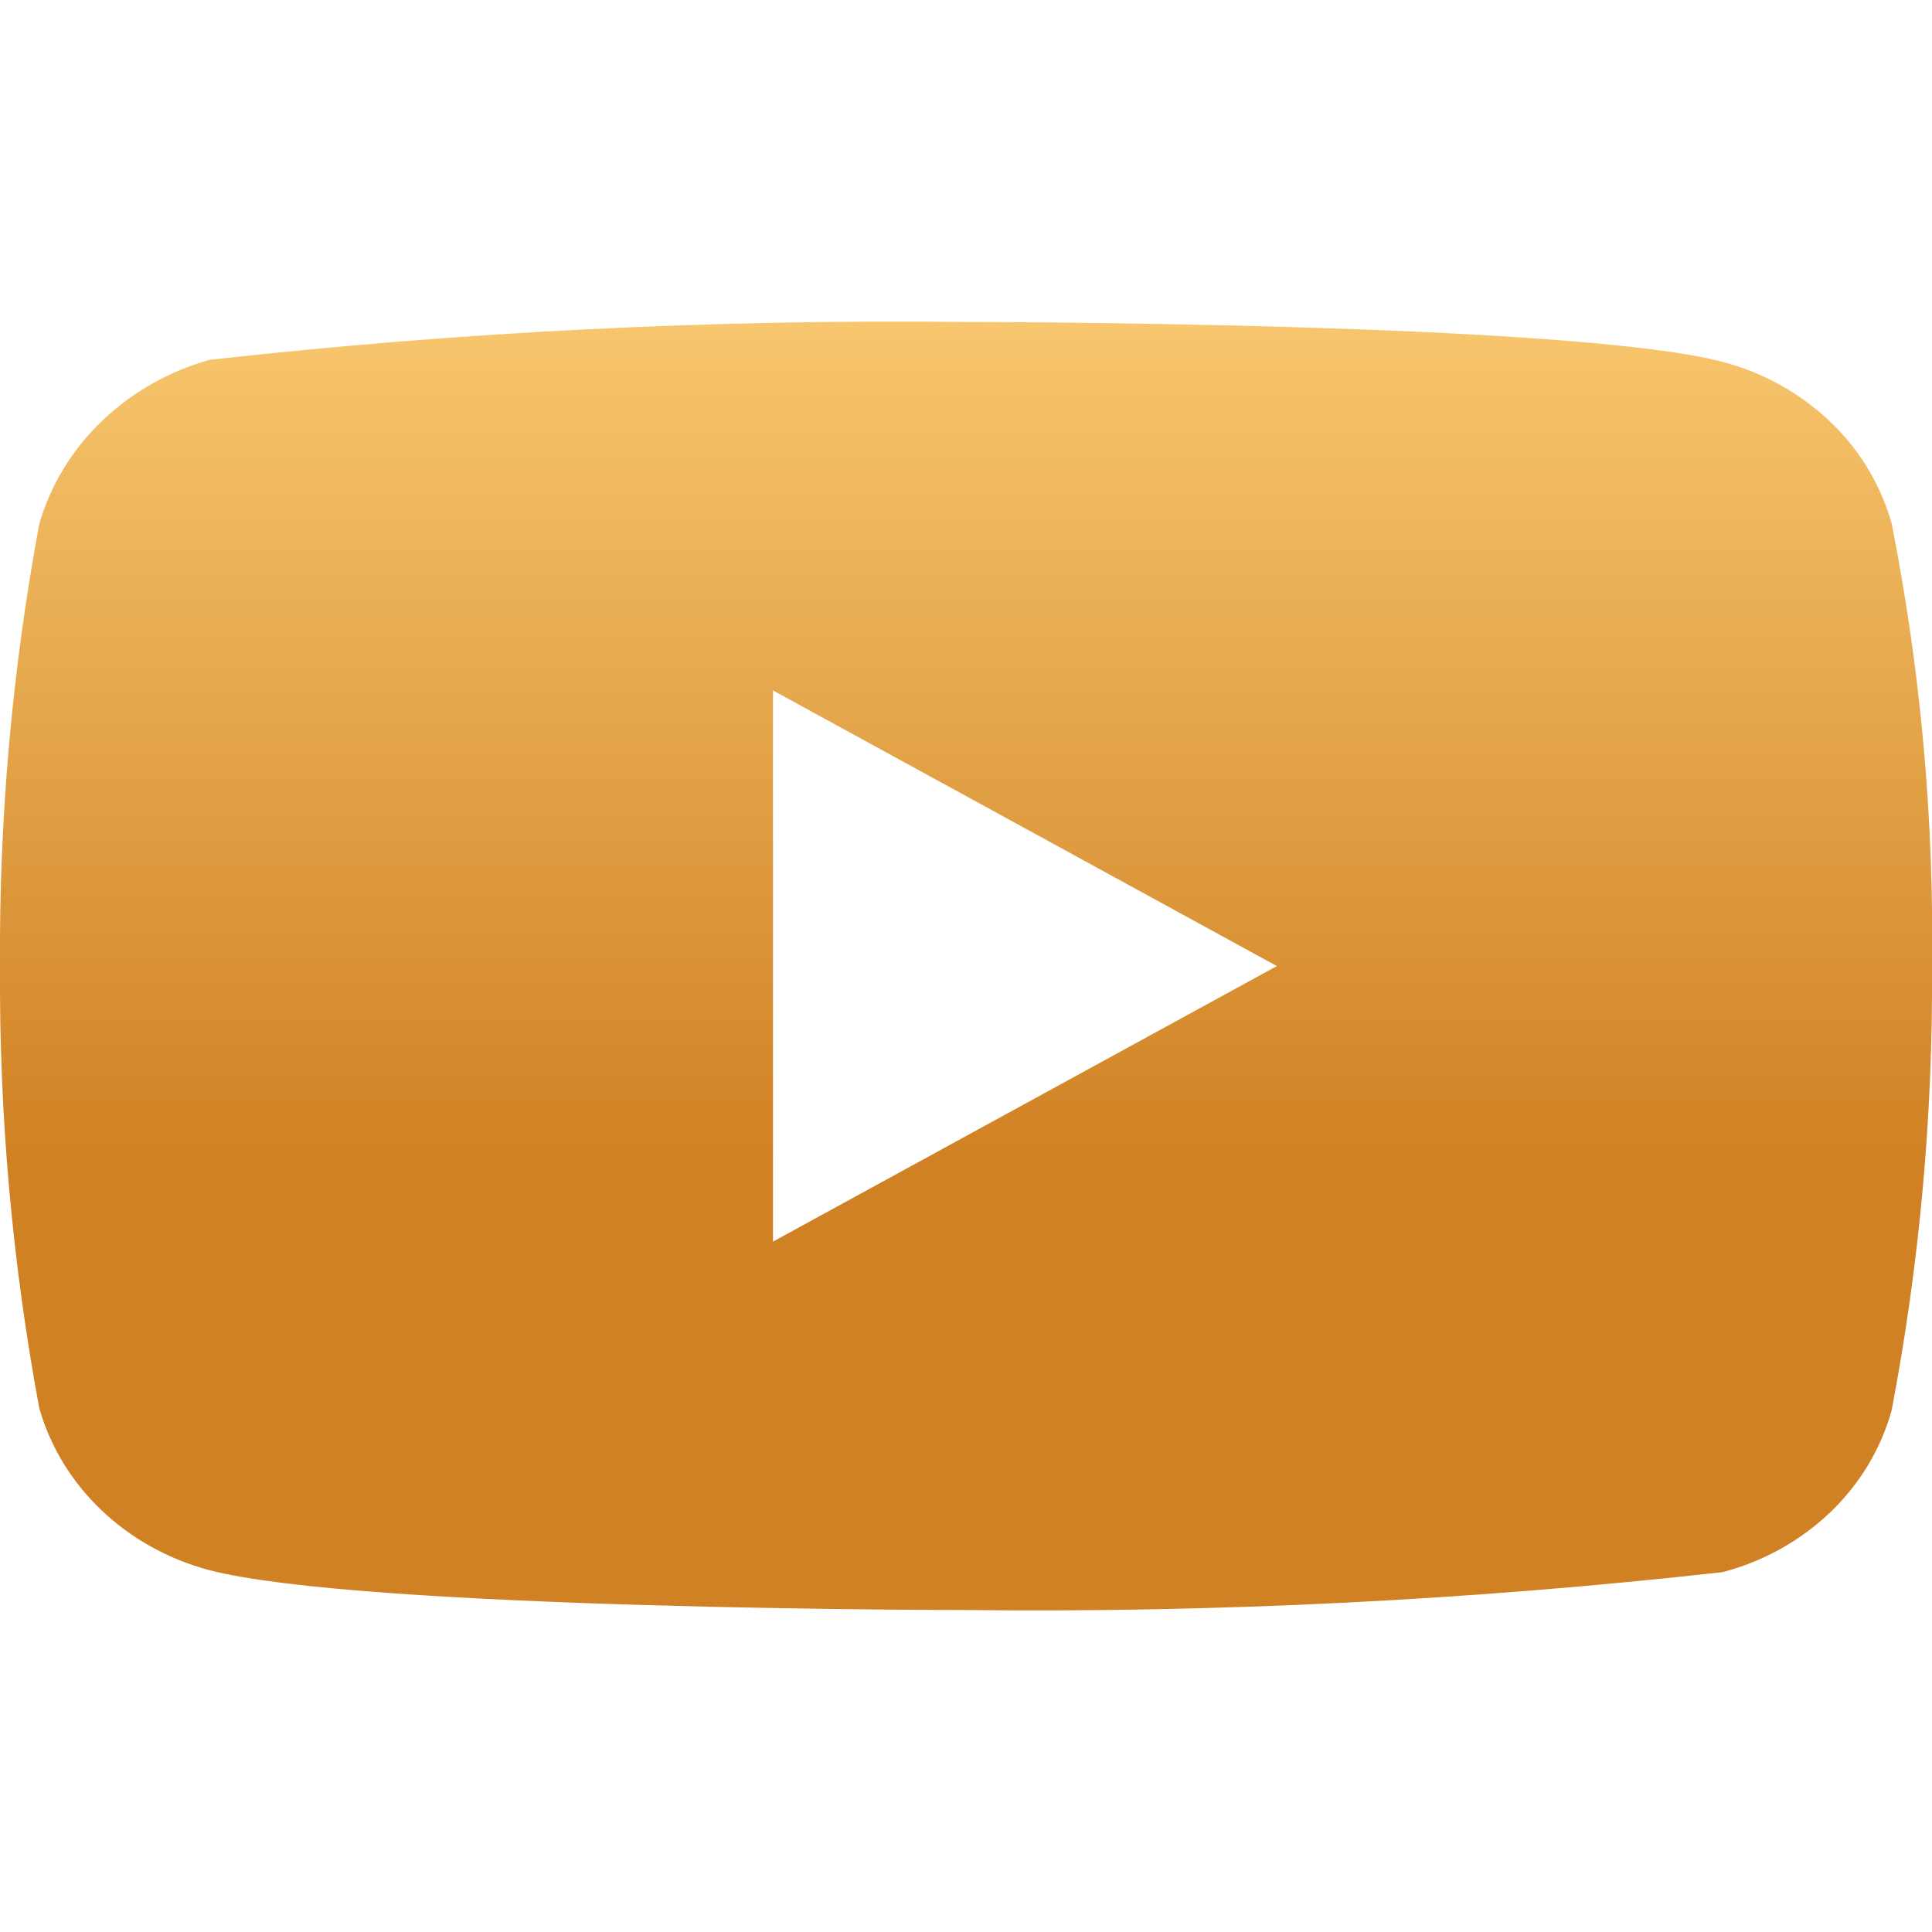 <svg width="32" height="32" viewBox="0 0 32 32" fill="none" xmlns="http://www.w3.org/2000/svg">
<g clip-path="url(#clip0_2083_5358)">
<path d="M31.333 8.676C31.152 8.03 30.799 7.444 30.312 6.983C29.811 6.507 29.197 6.166 28.528 5.993C26.024 5.333 15.992 5.333 15.992 5.333C11.81 5.286 7.629 5.495 3.472 5.96C2.803 6.146 2.19 6.494 1.688 6.973C1.195 7.448 0.837 8.033 0.651 8.675C0.202 11.09 -0.016 13.543 9.04891e-05 16C-0.016 18.455 0.201 20.907 0.651 23.325C0.833 23.964 1.189 24.547 1.684 25.017C2.179 25.488 2.795 25.828 3.472 26.008C6.009 26.667 15.992 26.667 15.992 26.667C20.18 26.714 24.366 26.505 28.528 26.04C29.197 25.867 29.811 25.527 30.312 25.051C30.805 24.58 31.156 23.995 31.332 23.357C31.792 20.942 32.016 18.489 32 16.031C32.035 13.562 31.811 11.097 31.333 8.675V8.676ZM12.803 20.565V11.436L21.149 16.001L12.803 20.565Z" fill="url(#paint0_linear_2083_5358)"/>
</g>
<defs>
<linearGradient id="paint0_linear_2083_5358" x1="15.531" y1="2.714" x2="15.531" y2="29.981" gradientUnits="userSpaceOnUse">
<stop stop-color="#FFD37C"/>
<stop offset="0.607" stop-color="#D08123"/>
</linearGradient>
<clipPath id="clip0_2083_5358">
<rect width="32" height="32" fill="white"/>
</clipPath>
</defs>
</svg>
